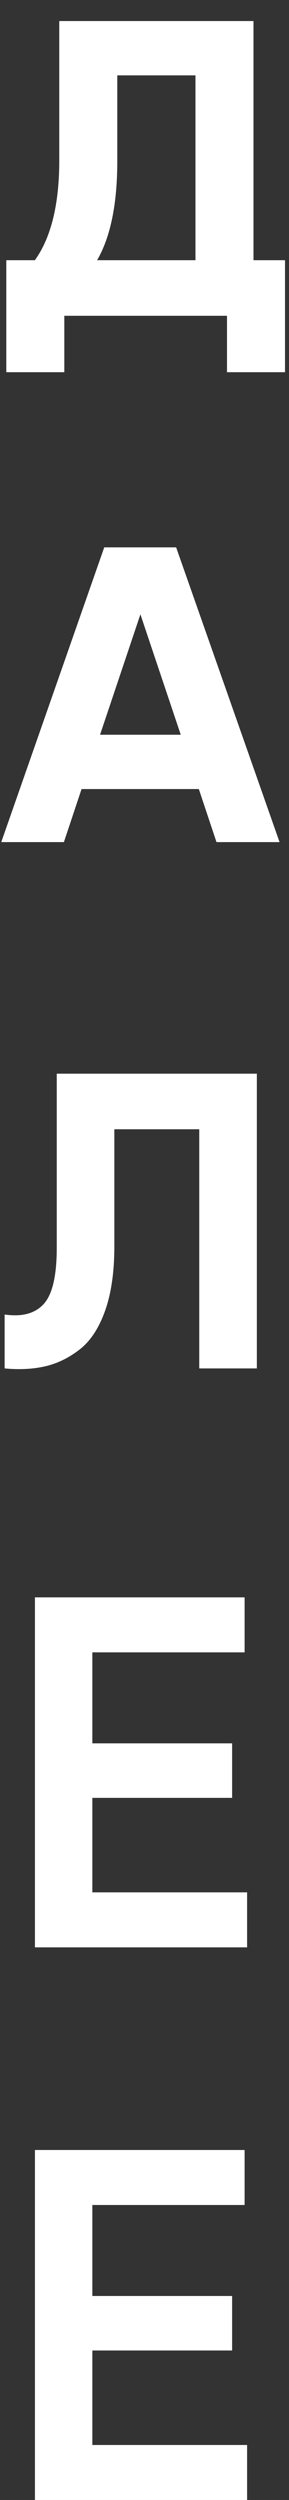 <?xml version="1.0" encoding="UTF-8"?> <svg xmlns="http://www.w3.org/2000/svg" xmlns:xlink="http://www.w3.org/1999/xlink" width="11px" height="95px" viewBox="0 0 11 95"><rect x="0" y="0" width="11" height="95" fill="#333333" stroke="none"/> <!-- Generator: Sketch 52.6 (67491) - http://www.bohemiancoding.com/sketch --> <title>Combined Shape</title> <desc>Created with Sketch.</desc> <g id="Page-1" stroke="none" stroke-width="1" fill="none" fill-rule="evenodd"> <g id="Landing" transform="translate(-604, -640)" fill="#FFFFFF"> <g id="dalee" transform="translate(604, 640)"> <path d="M9.648,9.888 L10.848,9.888 L10.848,14.144 L8.64,14.144 L8.64,12 L2.448,12 L2.448,14.144 L0.24,14.144 L0.24,9.888 L1.328,9.888 C1.947,9.024 2.256,7.76 2.256,6.096 L2.256,0.8 L9.648,0.8 L9.648,9.888 Z M3.696,9.888 L7.44,9.888 L7.44,2.864 L4.464,2.864 L4.464,6.128 C4.464,7.749 4.208,9.003 3.696,9.888 Z M8.24,32 L7.568,29.984 L3.104,29.984 L2.432,32 L0.048,32 L3.968,20.8 L6.704,20.8 L10.64,32 L8.24,32 Z M3.808,27.92 L6.88,27.92 L5.344,23.344 L3.808,27.92 Z M0.176,52 L0.176,49.952 C0.837,50.048 1.333,49.915 1.664,49.552 C1.995,49.189 2.16,48.48 2.16,47.424 L2.16,40.8 L9.776,40.8 L9.776,52 L7.584,52 L7.584,42.912 L4.352,42.912 L4.352,47.36 C4.352,48.331 4.235,49.147 4,49.808 C3.765,50.469 3.443,50.96 3.032,51.28 C2.621,51.6 2.184,51.813 1.72,51.92 C1.256,52.027 0.741,52.053 0.176,52 Z M3.515,71.91 L9.405,71.91 L9.405,74 L1.33,74 L1.33,60.7 L9.31,60.7 L9.31,62.79 L3.515,62.79 L3.515,66.248 L8.835,66.248 L8.835,68.319 L3.515,68.319 L3.515,71.91 Z M3.515,92.91 L9.405,92.91 L9.405,95 L1.33,95 L1.33,81.7 L9.31,81.7 L9.31,83.79 L3.515,83.79 L3.515,87.248 L8.835,87.248 L8.835,89.319 L3.515,89.319 L3.515,92.91 Z" id="Combined-Shape"></path> </g> </g> </g> </svg> 